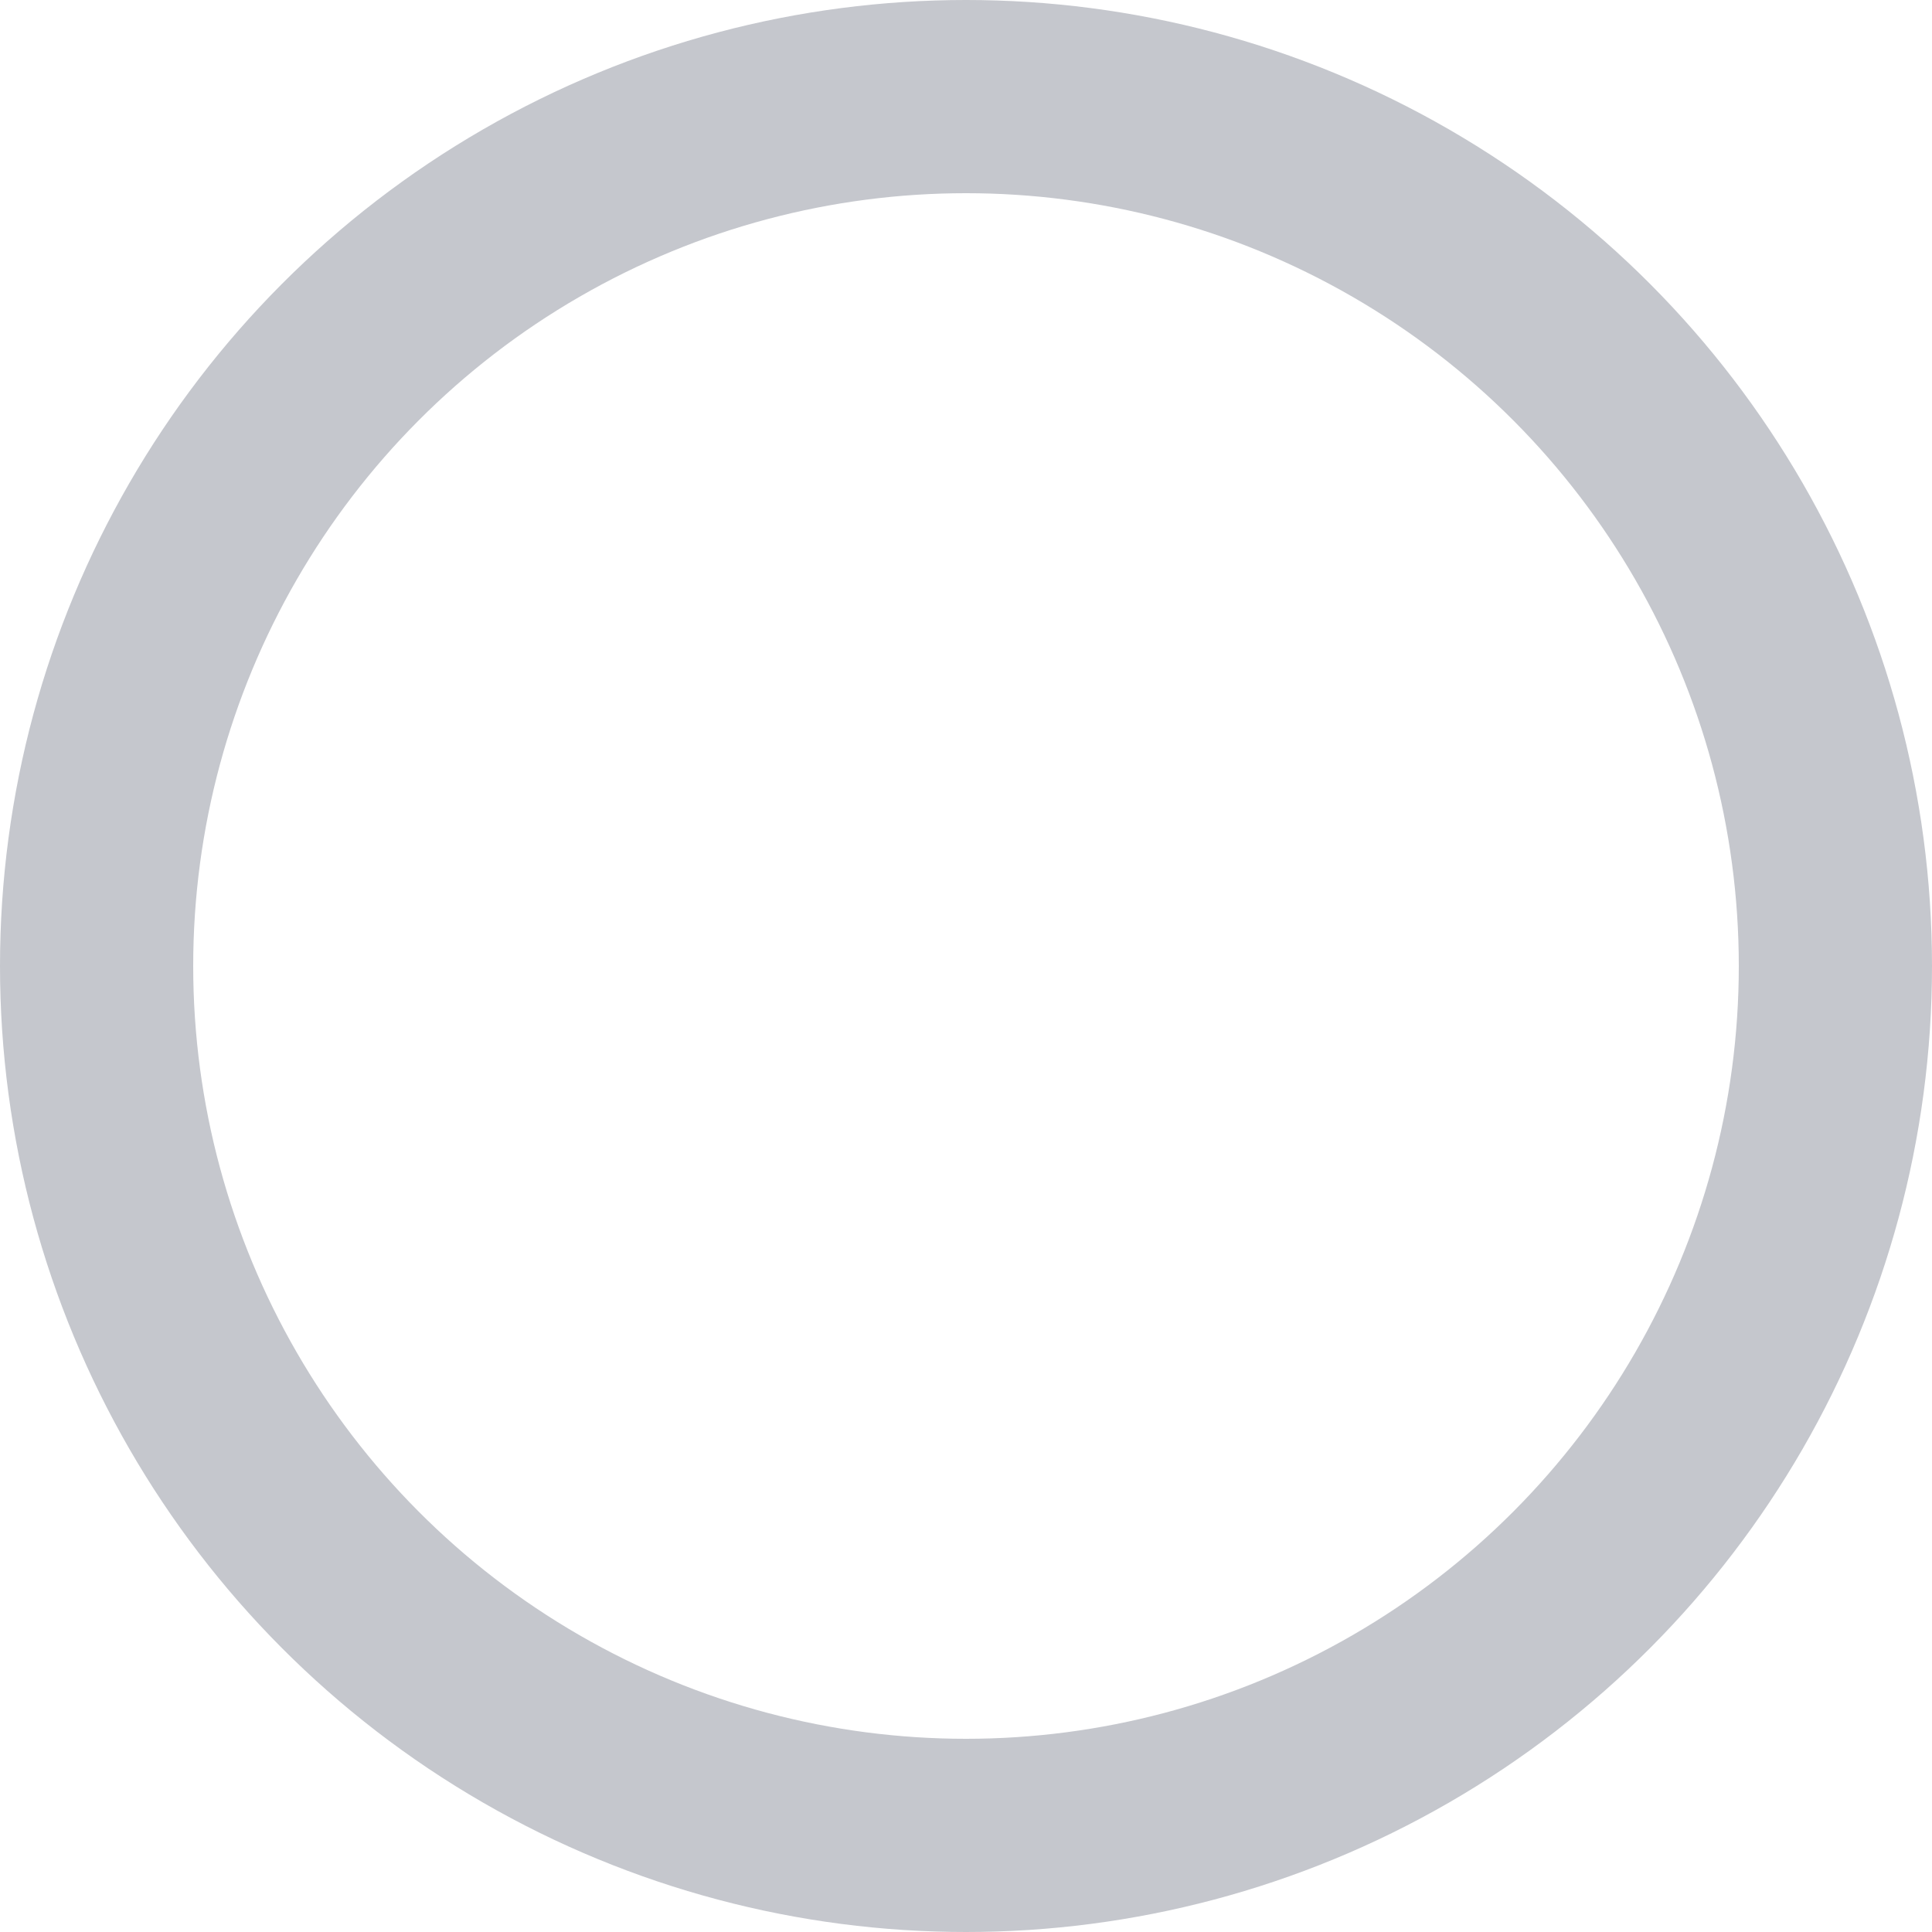 <svg xmlns="http://www.w3.org/2000/svg" fill="none" viewBox="0 0 20 20">
  <g clip-path="url(#KYmWe6Qepha)">
    <circle cx="10" cy="10" r="9" stroke="#C5C7CD" stroke-width="2"/>
  </g>
  <defs>
    <clipPath id="KYmWe6Qepha">
      <path fill="#fff" d="M0 0h20v20H0z"/>
    </clipPath>
  </defs>
</svg>
